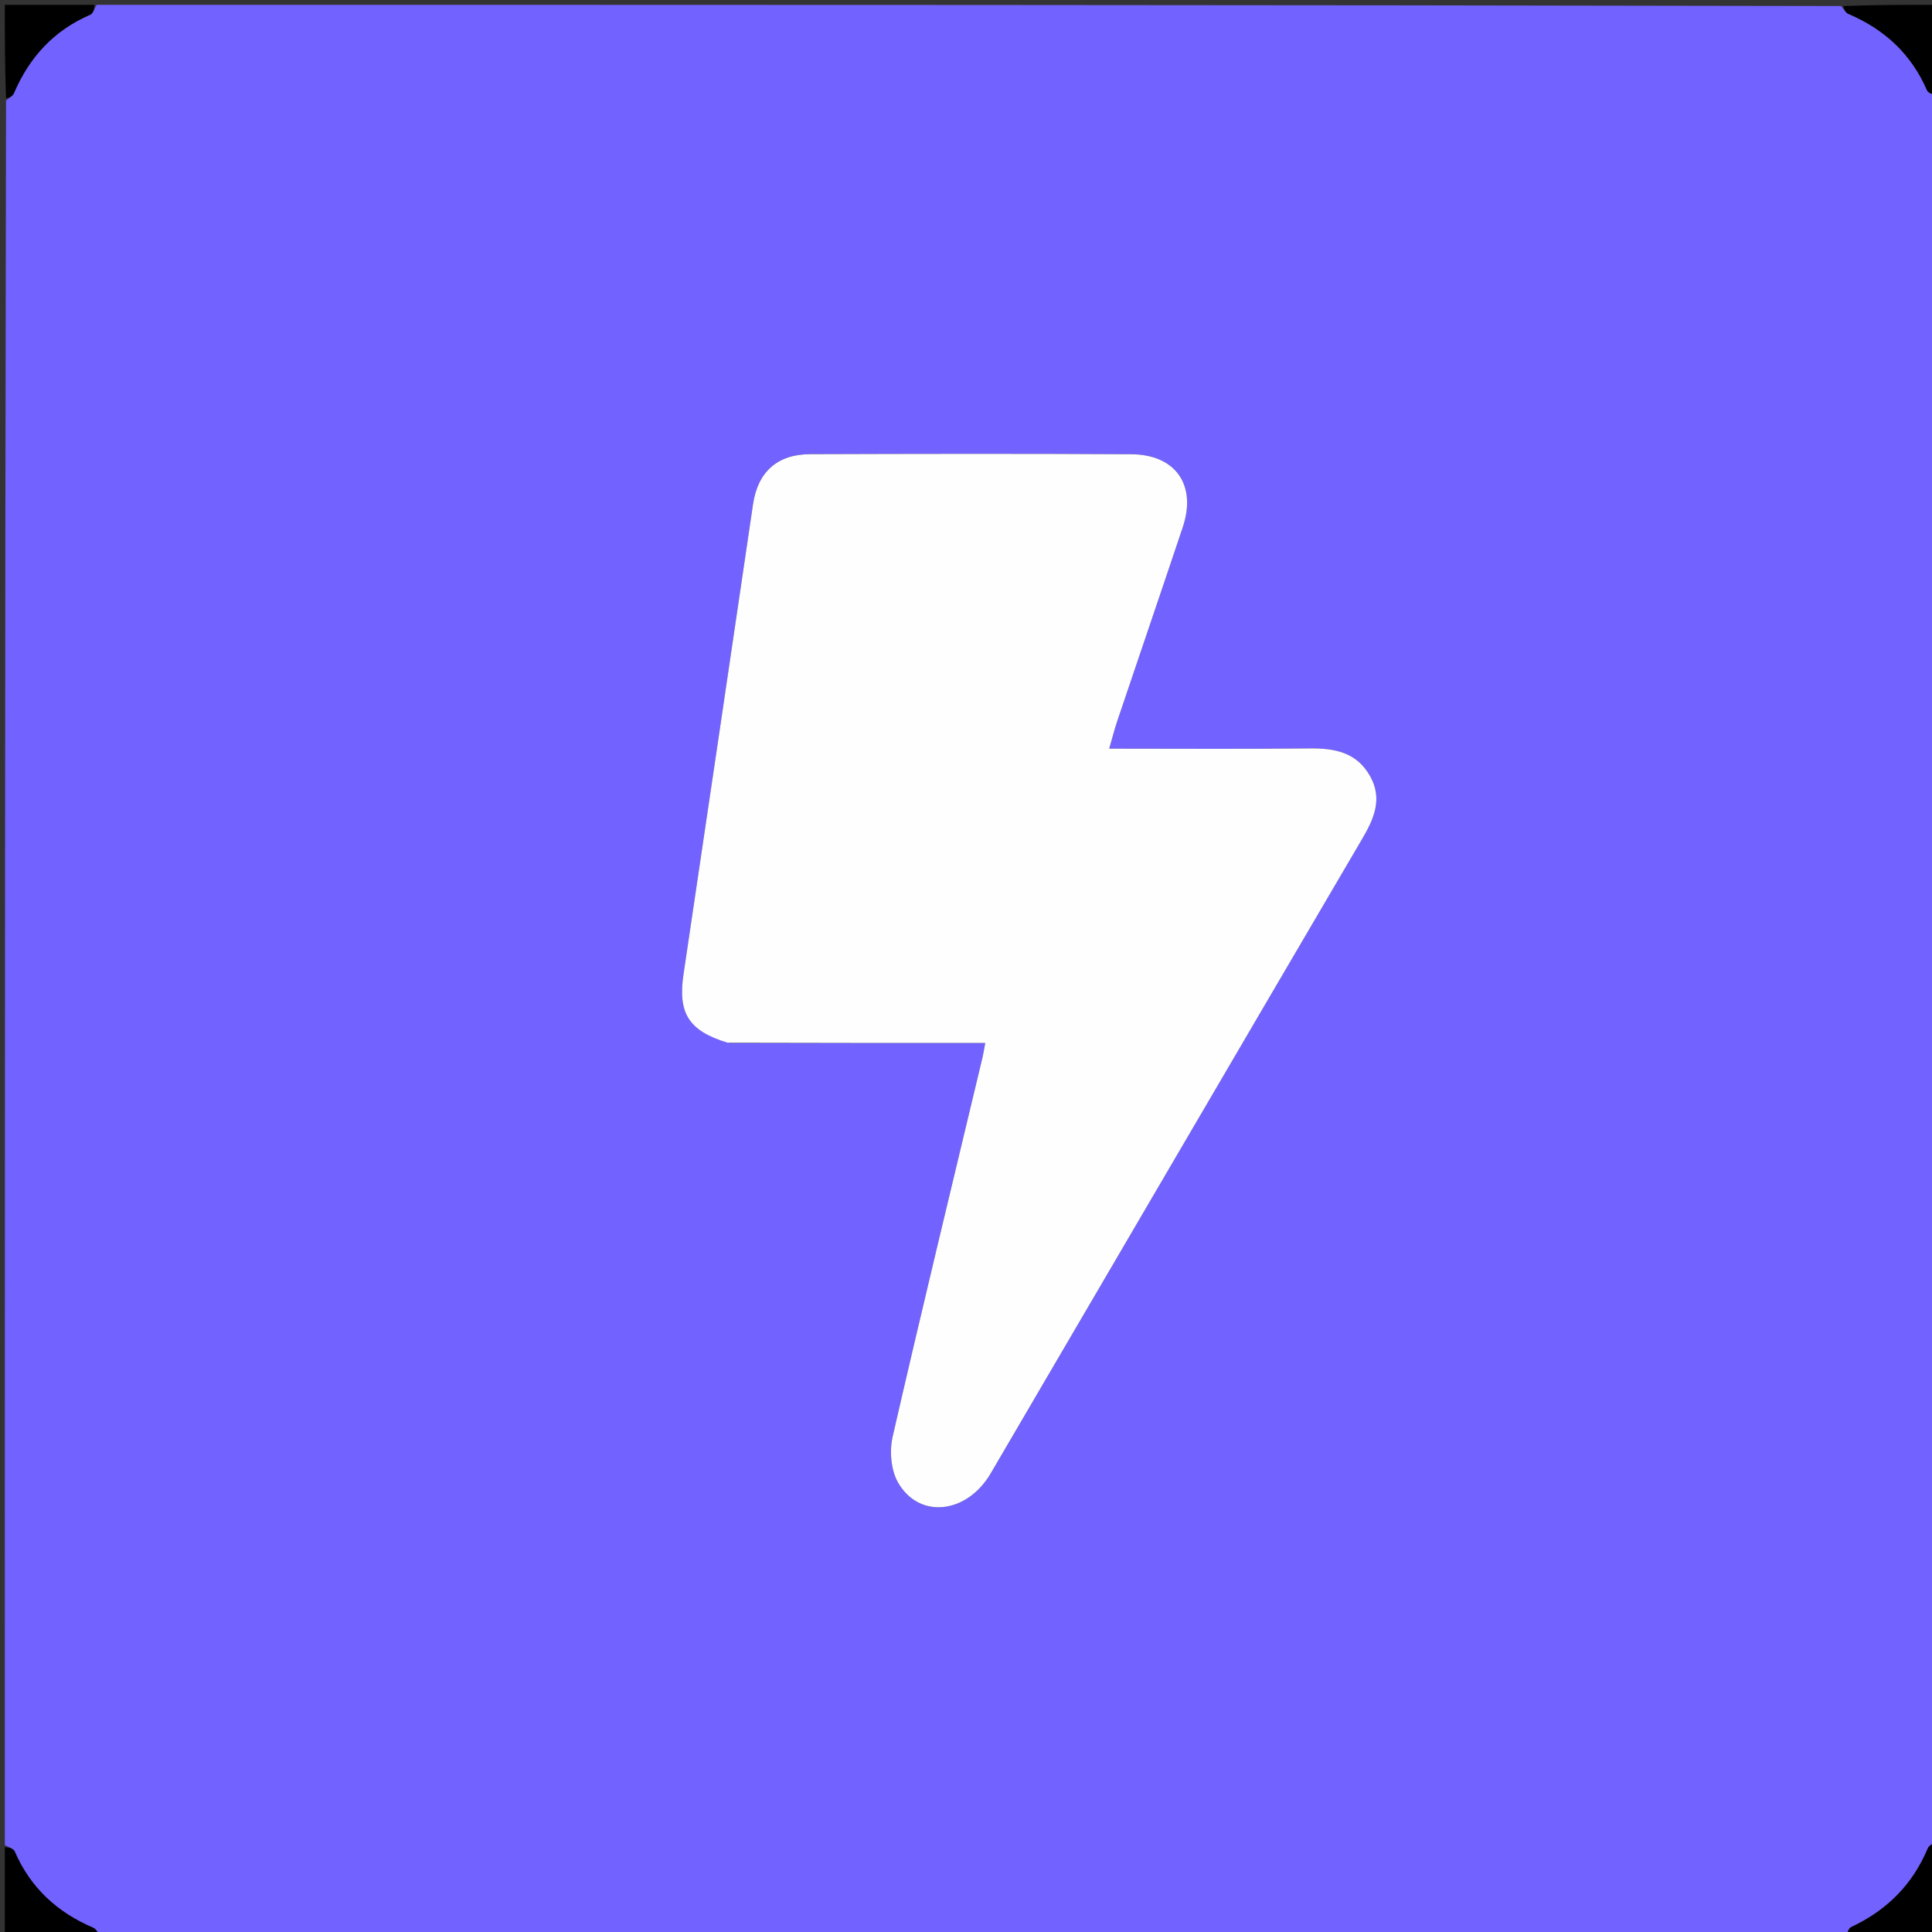 <svg version="1.1" id="Layer_1" xmlns="http://www.w3.org/2000/svg" xmlns:xlink="http://www.w3.org/1999/xlink" x="0px" y="0px"
	 width="100%" viewBox="0 0 400 400" enable-background="new 0 0 400 400" xml:space="preserve">
<rect x="0" y="0" width="400" height="400" fill="#333333" stroke="none"/>
<path fill="#7262FF" opacity="1" stroke="none" 
	d="
M1,382 
	C1,261.644 1,141.288 1.251,20.804 
	C1.966,20.23 2.632,19.871 2.864,19.327 
	C6.054,11.852 11.149,6.285 18.698,3.031 
	C19.31,2.767 19.574,1.696 20,1 
	C140.356,1 260.712,1 381.196,1.251 
	C381.77,1.966 382.129,2.632 382.673,2.864 
	C390.148,6.053 395.715,11.149 398.97,18.698 
	C399.234,19.31 400.304,19.574 401,20 
	C401,140.356 401,260.712 400.749,381.196 
	C400.034,381.77 399.364,382.129 399.137,382.673 
	C395.994,390.194 390.652,395.523 383.302,398.966 
	C382.686,399.255 382.426,400.304 382,401 
	C261.644,401 141.288,401 20.804,400.749 
	C20.23,400.034 19.871,399.368 19.327,399.136 
	C11.853,395.946 6.285,390.851 3.03,383.302 
	C2.766,382.69 1.696,382.426 1,382 
M151.106,215.94 
	C168.635,215.94 186.164,215.94 203.98,215.94 
	C203.699,217.465 203.609,218.116 203.458,218.752 
	C197.202,244.962 190.841,271.147 184.818,297.411 
	C184.139,300.369 184.438,304.286 185.884,306.86 
	C190.215,314.572 200.171,313.491 205.108,305.061 
	C230.752,261.27 256.349,217.451 282.03,173.681 
	C284.511,169.453 286.32,165.326 283.618,160.6 
	C280.85,155.76 276.348,154.892 271.196,154.948 
	C257.56,155.097 243.921,154.998 229.654,154.998 
	C230.302,152.755 230.732,151.023 231.3,149.339 
	C235.817,135.938 240.395,122.558 244.884,109.148 
	C247.798,100.442 243.425,94.097 234.198,94.043 
	C212.045,93.915 189.89,93.955 167.737,94.03 
	C160.926,94.053 156.892,97.723 155.906,104.391 
	C151.11,136.816 146.356,169.248 141.518,201.668 
	C140.32,209.695 142.496,213.413 151.106,215.94 
z"/>
<path fill="#000000" opacity="1" stroke="none" 
	d="
M382.469,401 
	C382.426,400.304 382.686,399.255 383.302,398.966 
	C390.652,395.523 395.994,390.194 399.137,382.673 
	C399.364,382.129 400.034,381.77 400.749,381.662 
	C401,388.259 401,394.518 401,401 
	C394.981,401 388.96,401 382.469,401 
z"/>
<path fill="#000000" opacity="1" stroke="none" 
	d="
M19.531,1 
	C19.574,1.696 19.31,2.767 18.698,3.031 
	C11.149,6.285 6.054,11.852 2.864,19.327 
	C2.632,19.871 1.966,20.23 1.251,20.338 
	C1,13.741 1,7.482 1,1 
	C7.019,1 13.04,1 19.531,1 
z"/>
<path fill="#000000" opacity="1" stroke="none" 
	d="
M401,19.531 
	C400.304,19.574 399.234,19.31 398.97,18.698 
	C395.715,11.149 390.148,6.053 382.673,2.864 
	C382.129,2.632 381.77,1.966 381.662,1.251 
	C388.259,1 394.518,1 401,1 
	C401,7.019 401,13.04 401,19.531 
z"/>
<path fill="#000000" opacity="1" stroke="none" 
	d="
M1,382.469 
	C1.696,382.426 2.766,382.69 3.03,383.302 
	C6.285,390.851 11.853,395.946 19.327,399.136 
	C19.871,399.368 20.23,400.034 20.338,400.749 
	C13.741,401 7.482,401 1,401 
	C1,394.981 1,388.96 1,382.469 
z"/>
<path fill="#FEFEFF" opacity="1" stroke="none" 
	d="
M150.676,215.887 
	C142.496,213.413 140.32,209.695 141.518,201.668 
	C146.356,169.248 151.11,136.816 155.906,104.391 
	C156.892,97.723 160.926,94.053 167.737,94.03 
	C189.89,93.955 212.045,93.915 234.198,94.043 
	C243.425,94.097 247.798,100.442 244.884,109.148 
	C240.395,122.558 235.817,135.938 231.3,149.339 
	C230.732,151.023 230.302,152.755 229.654,154.998 
	C243.921,154.998 257.56,155.097 271.196,154.948 
	C276.348,154.892 280.85,155.76 283.618,160.6 
	C286.32,165.326 284.511,169.453 282.03,173.681 
	C256.349,217.451 230.752,261.27 205.108,305.061 
	C200.171,313.491 190.215,314.572 185.884,306.86 
	C184.438,304.286 184.139,300.369 184.818,297.411 
	C190.841,271.147 197.202,244.962 203.458,218.752 
	C203.609,218.116 203.699,217.465 203.98,215.94 
	C186.164,215.94 168.635,215.94 150.676,215.887 
z"/>
</svg>